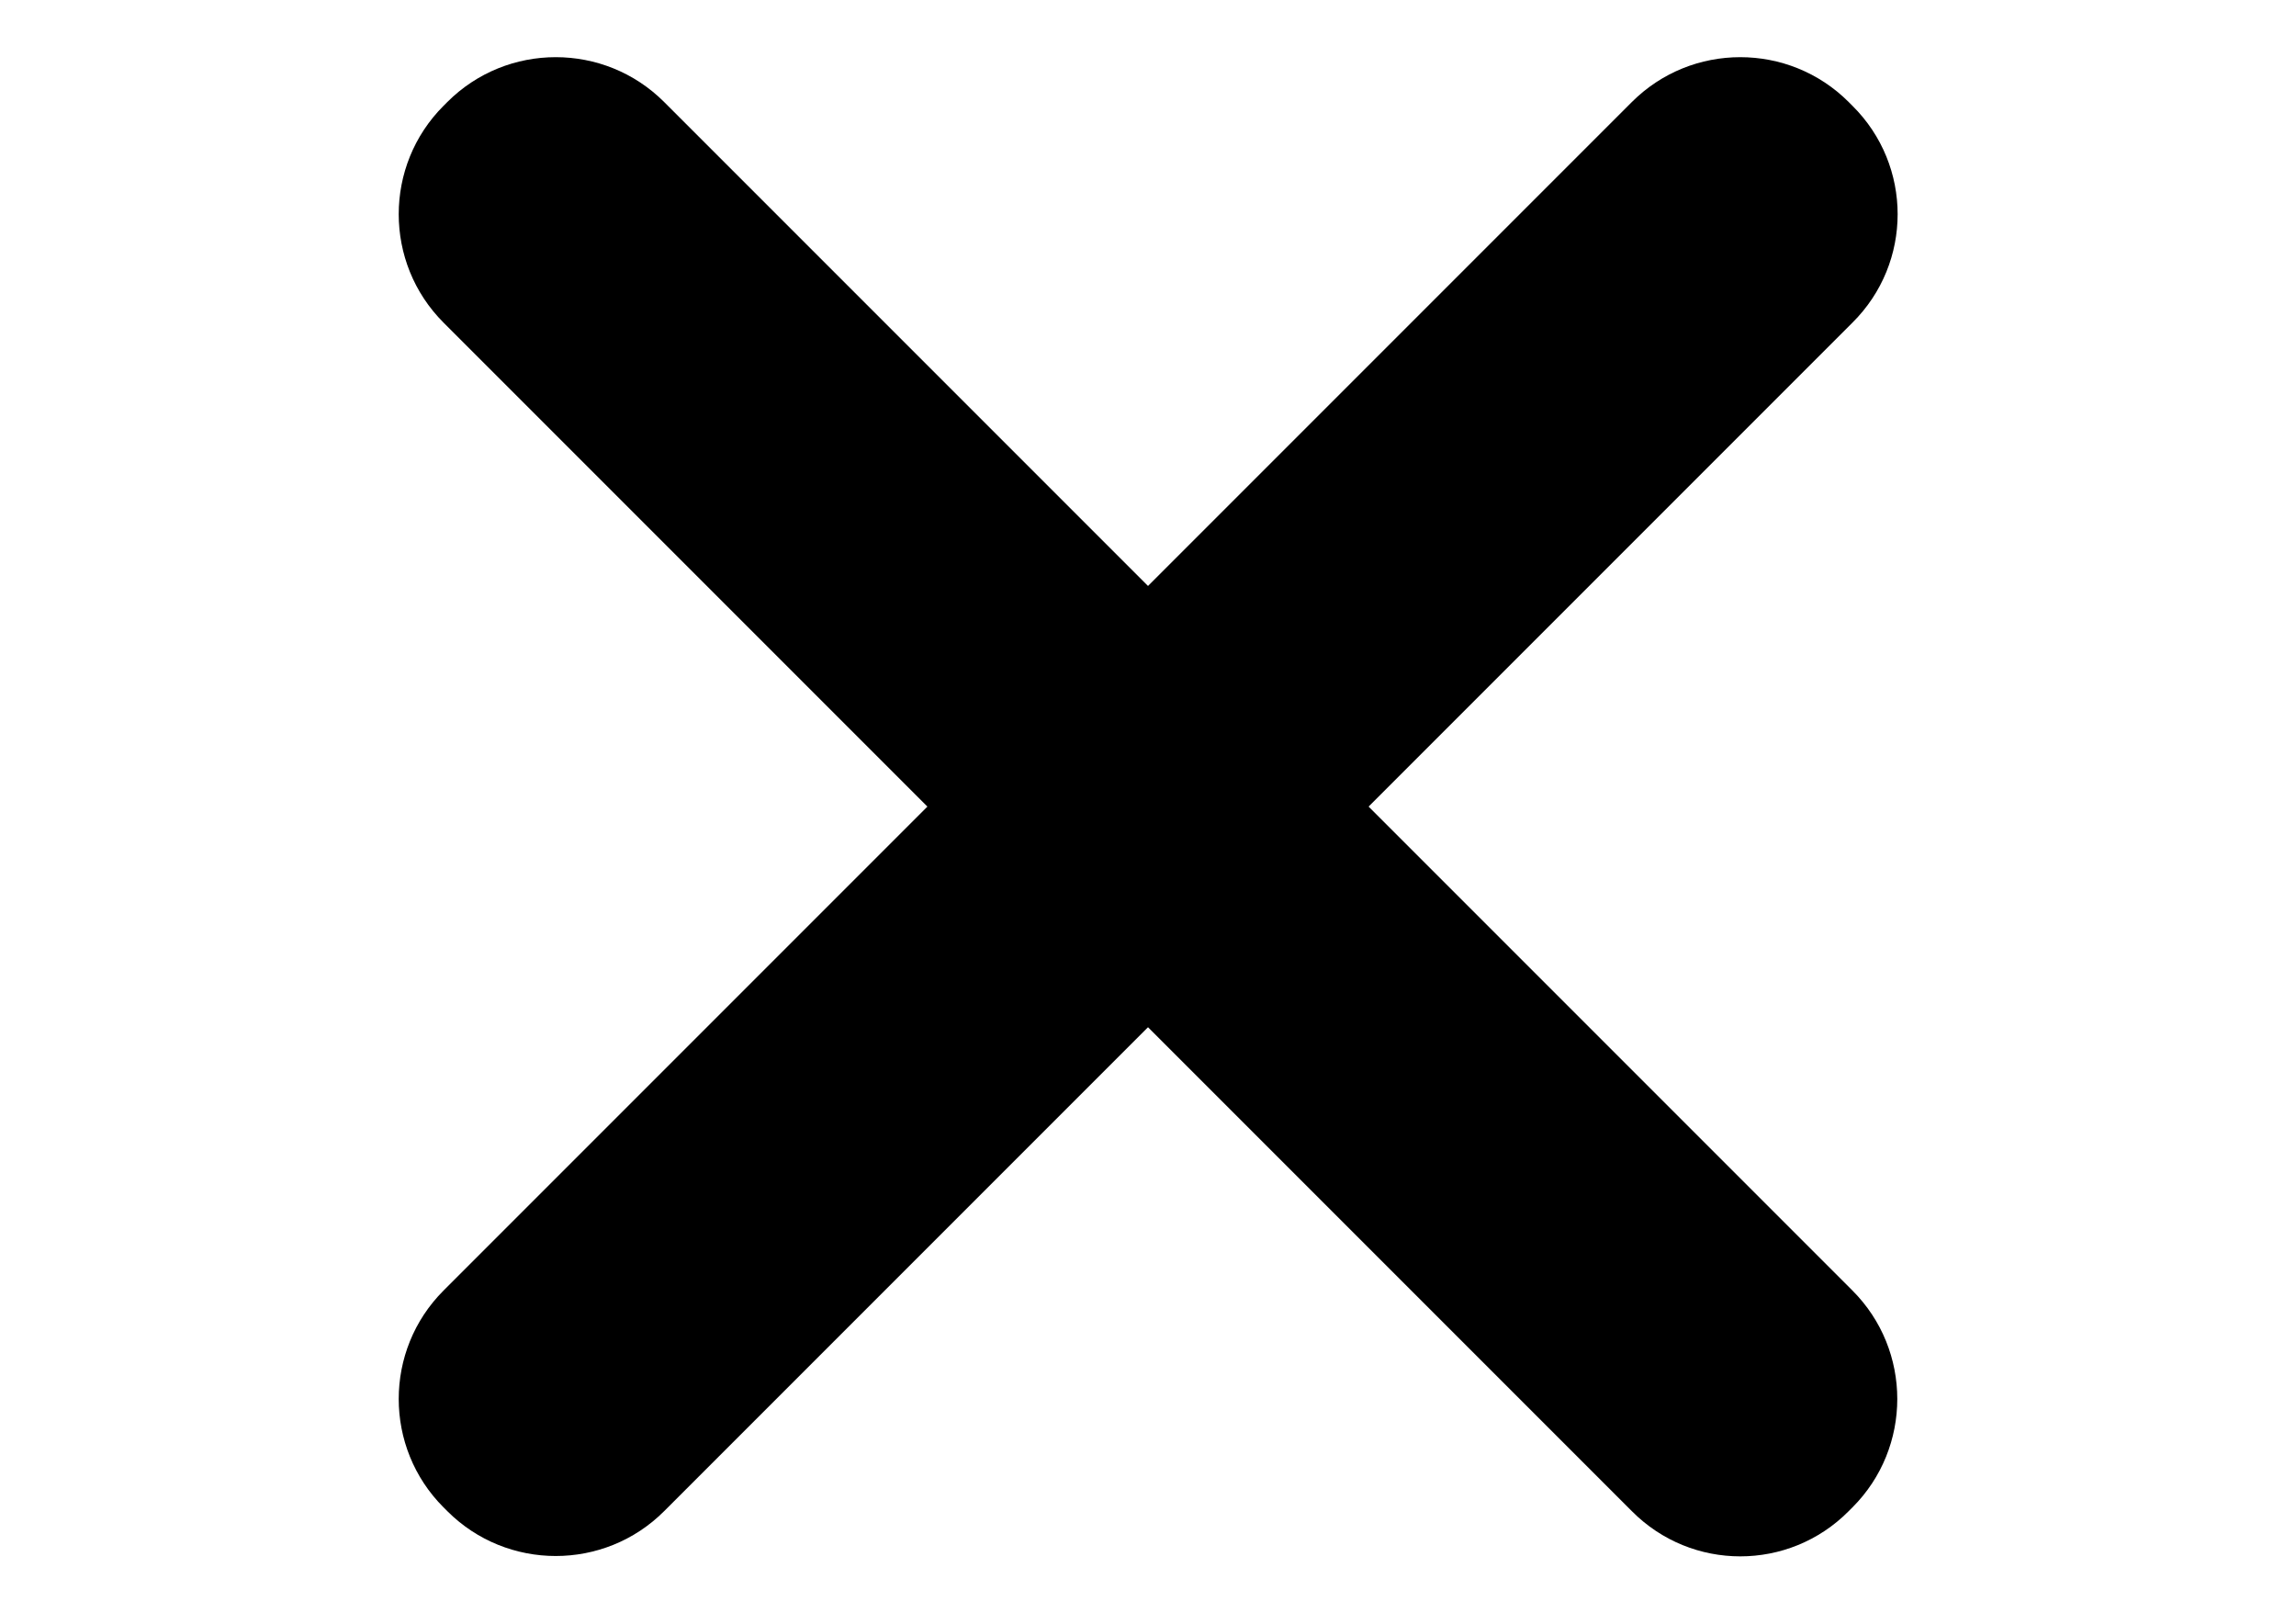 <?xml version="1.0" encoding="utf-8"?>
<!-- Generator: Adobe Illustrator 28.0.0, SVG Export Plug-In . SVG Version: 6.00 Build 0)  -->
<svg version="1.1" id="Layer_1" xmlns="http://www.w3.org/2000/svg" xmlns:xlink="http://www.w3.org/1999/xlink" x="0px" y="0px"
	 viewBox="0 0 484 340" style="enable-background:new 0 0 484 340;" xml:space="preserve">
<path d="M344,318.5L93.5,68c-12.6-12.6-12.6-33.1,0-45.7l0.8-0.8c12.6-12.6,33.1-12.6,45.7,0L390.5,272c12.6,12.6,12.6,33.1,0,45.7
	l-0.8,0.8C377.1,331.2,356.6,331.2,344,318.5z"/>
<path d="M390.5,68L140,318.5c-12.6,12.6-33.1,12.6-45.7,0l-0.8-0.8c-12.6-12.6-12.6-33.1,0-45.7L344,21.5
	c12.6-12.6,33.1-12.6,45.7,0l0.8,0.8C403.2,34.9,403.2,55.4,390.5,68z"/>
</svg>
